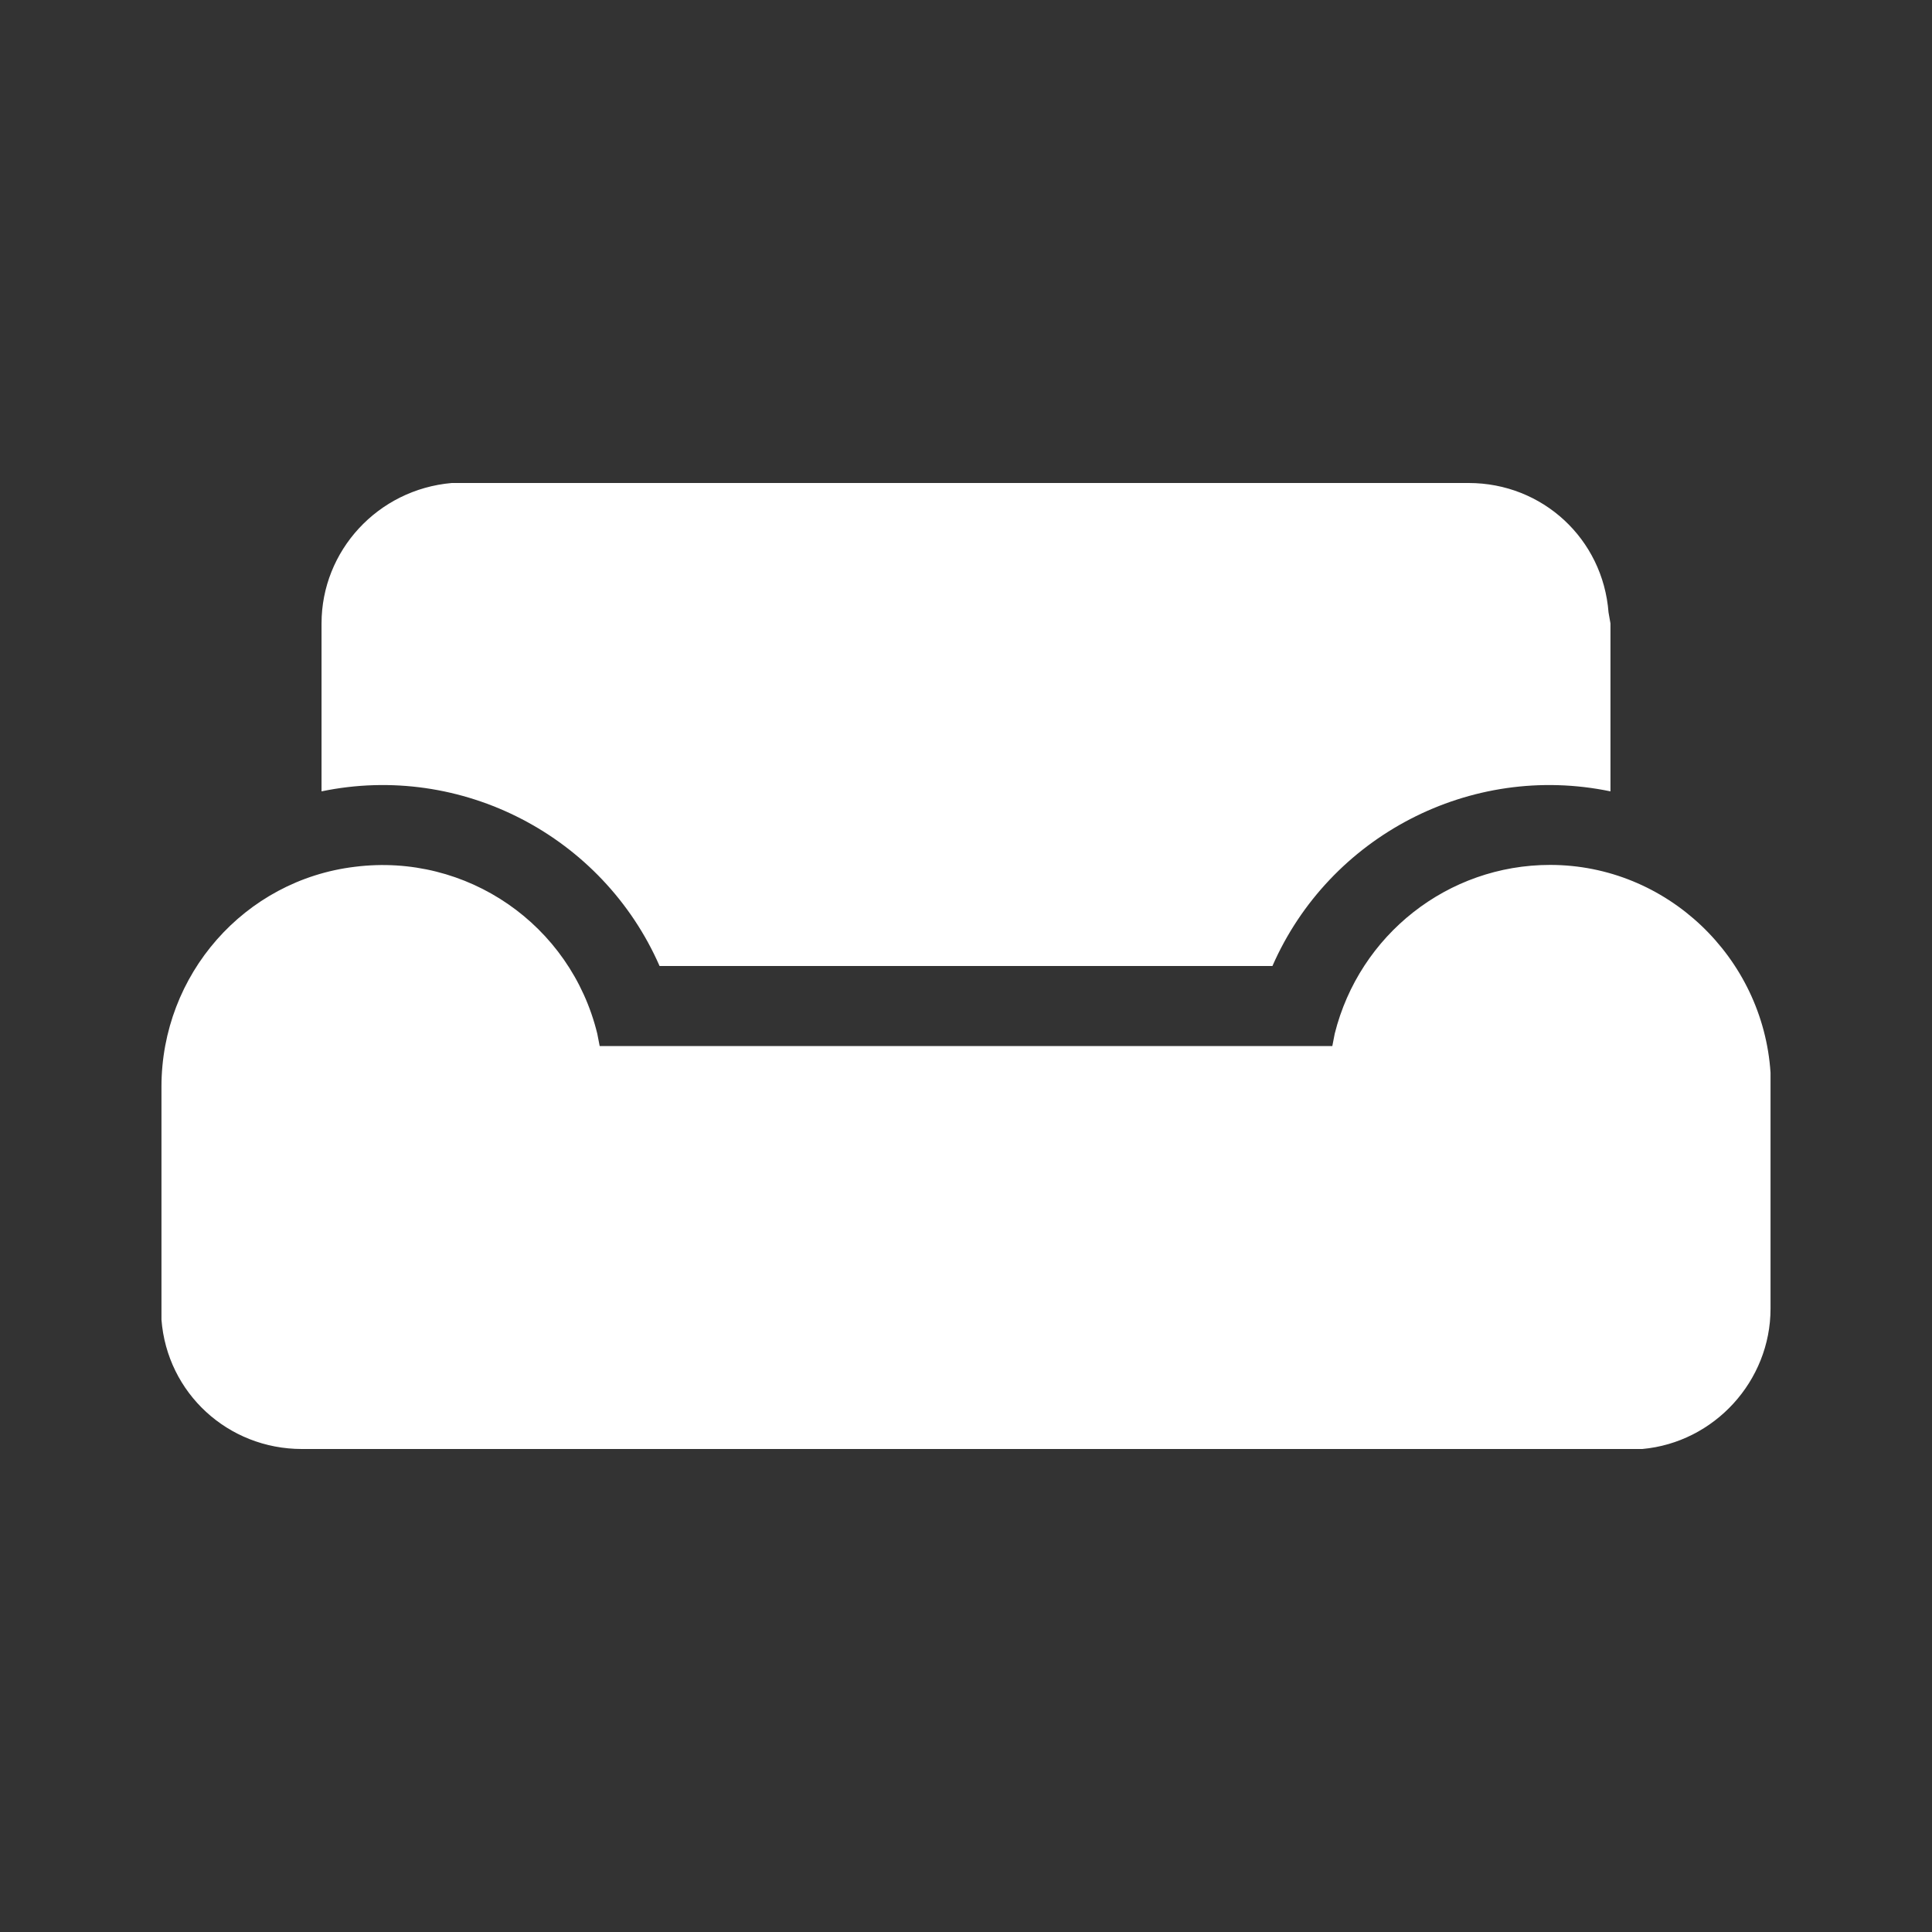 <?xml version="1.0" encoding="UTF-8"?>
<svg xmlns="http://www.w3.org/2000/svg" xmlns:xlink="http://www.w3.org/1999/xlink" width="28px" height="28px" viewBox="0 0 28 28" version="1.1">
<rect x="0" y="0" width="28" height="28" fill="#333333" stroke="none"/>
<g id="surface1">
<path style=" stroke:none;fill-rule:nonzero;fill:rgb(100%,100%,100%);fill-opacity:1;" d="M 22.465 12.535 C 24.156 12.535 25.551 13.875 25.66 15.547 L 25.66 18.965 C 25.66 20.016 24.844 20.906 23.801 21 L 4.375 21 C 3.305 21 2.422 20.191 2.34 19.125 L 2.34 15.75 C 2.34 14.125 3.543 12.754 5.145 12.562 C 6.766 12.359 8.27 13.402 8.656 14.98 L 8.691 15.16 L 19.309 15.16 L 19.344 14.98 C 19.703 13.547 20.984 12.535 22.465 12.535 Z M 6.715 7 L 21.285 7 C 22.355 7 23.23 7.809 23.312 8.875 L 23.34 9.035 L 23.34 11.469 C 21.312 11.047 19.266 12.117 18.441 14 L 9.559 14 C 8.734 12.117 6.688 11.047 4.66 11.469 L 4.66 9.035 C 4.66 7.984 5.473 7.094 6.547 7 Z M 6.715 7 "/>
</g>
</svg>
